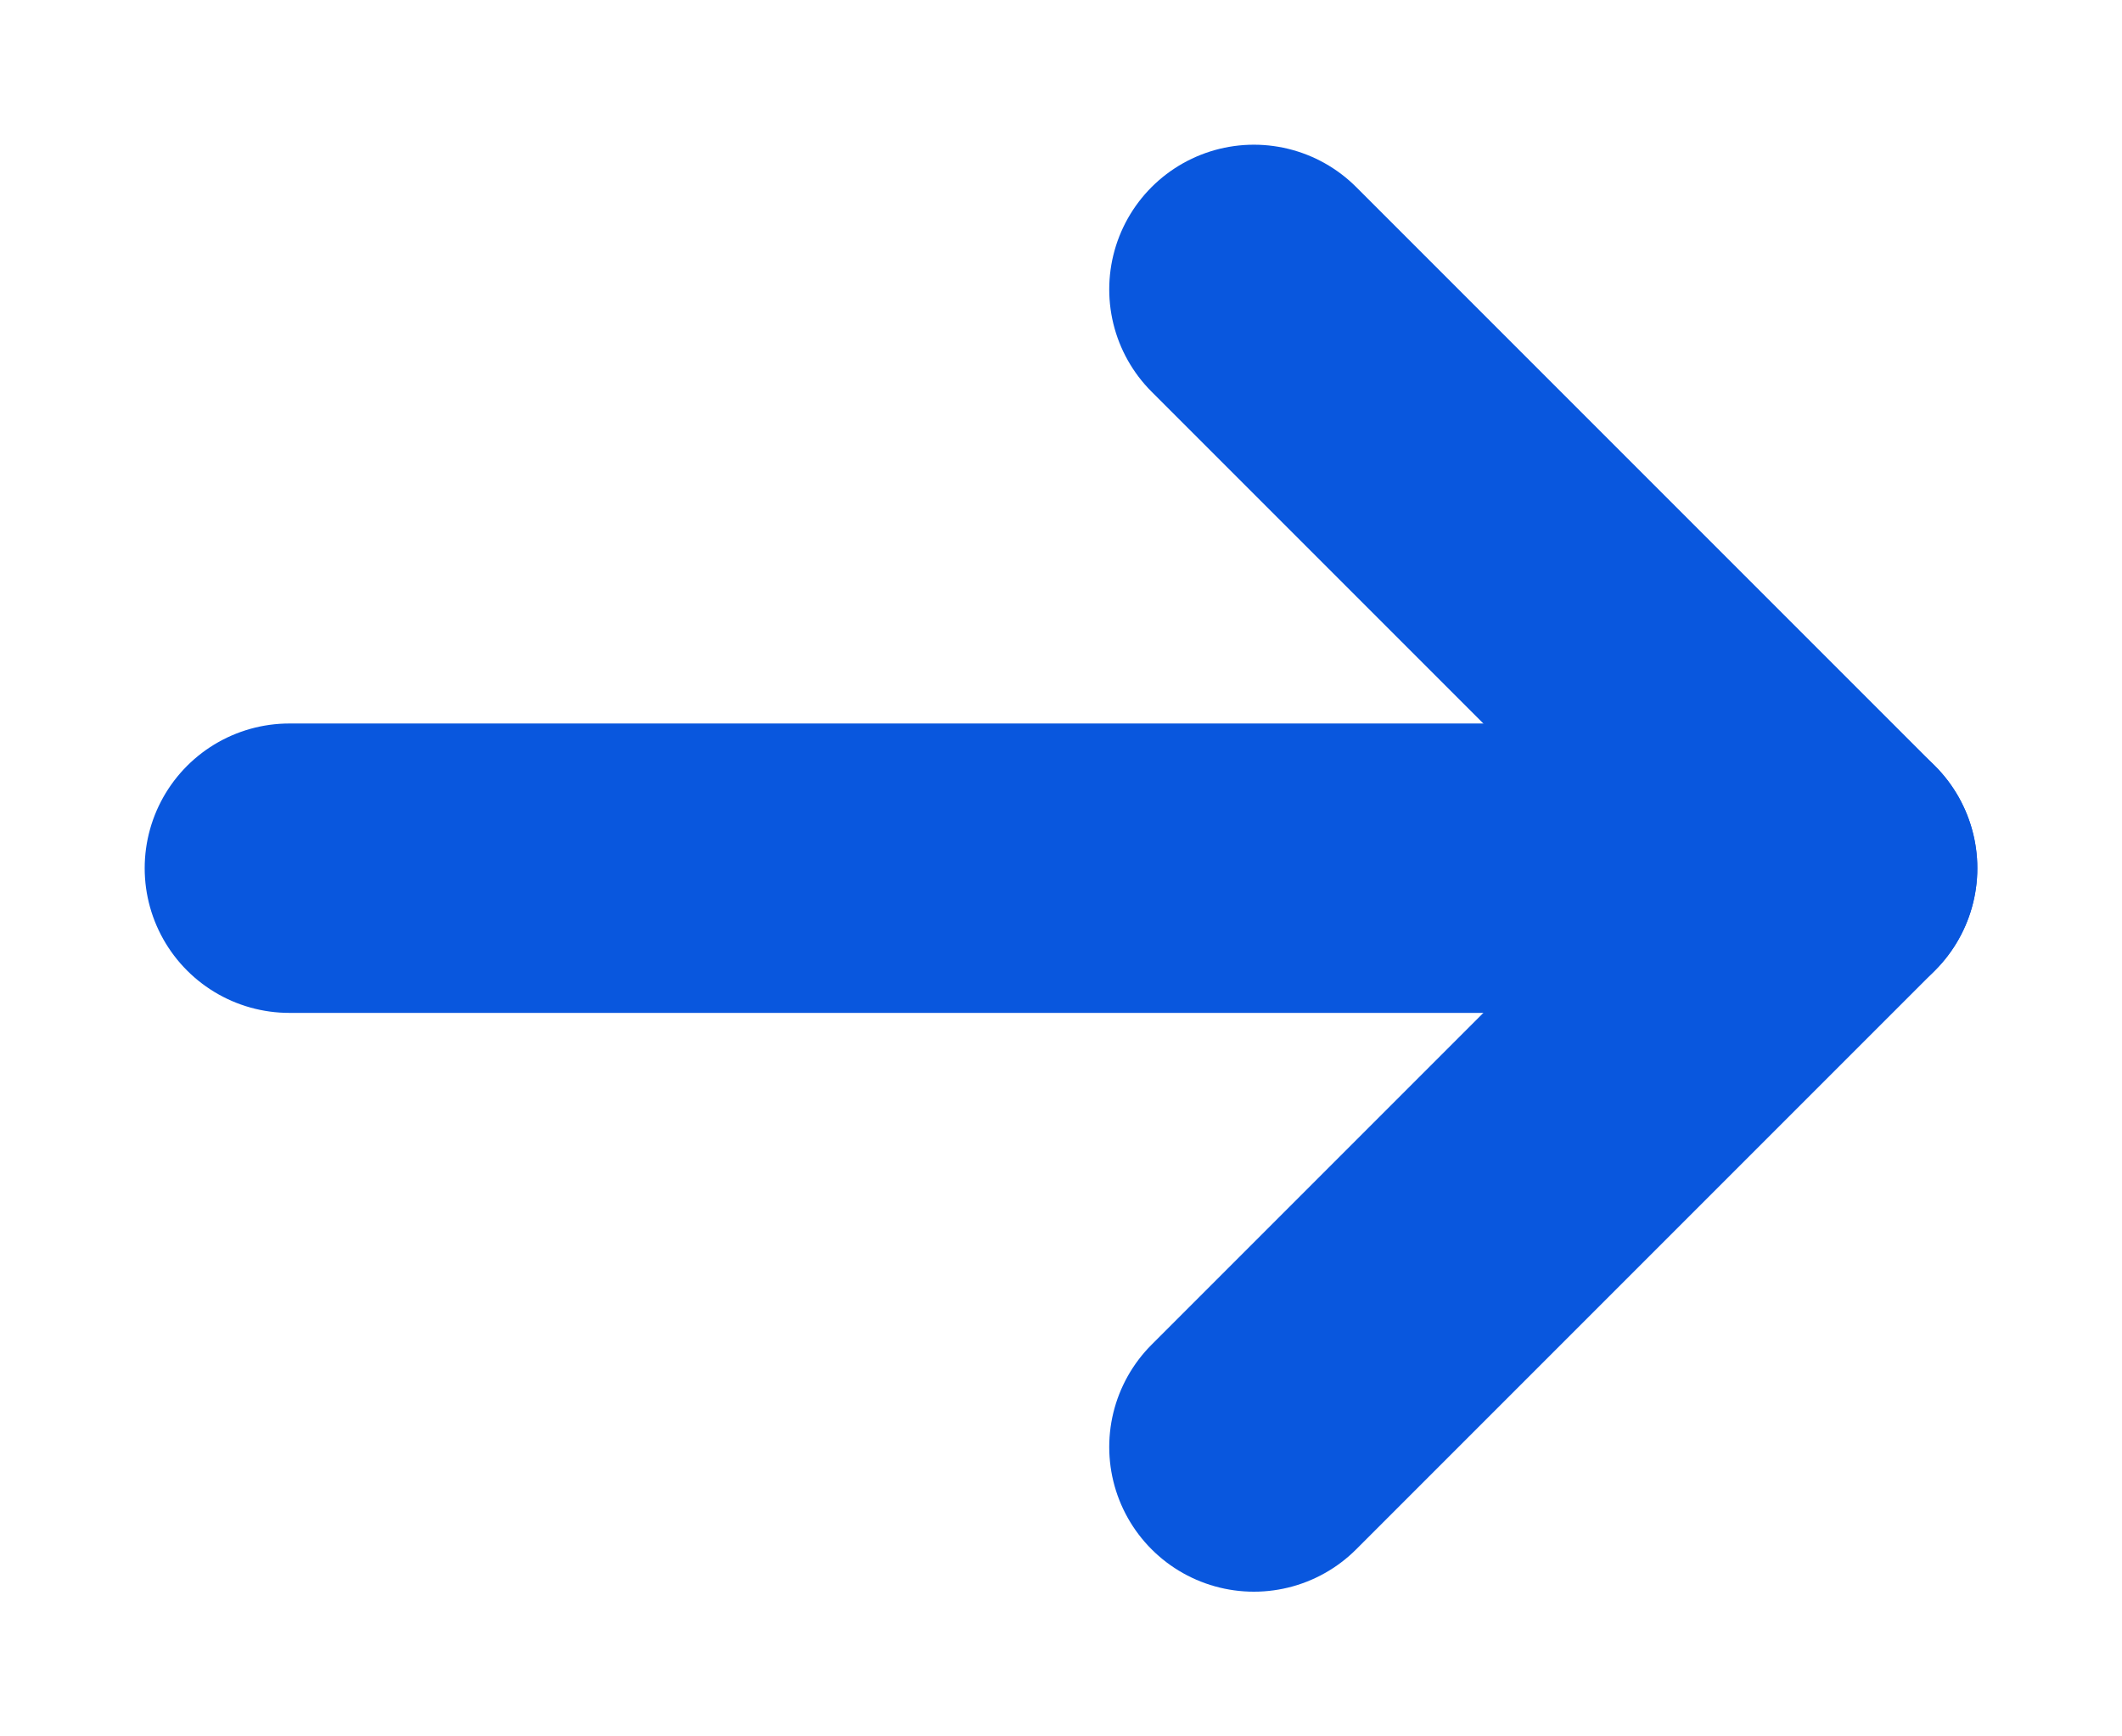 <svg width="11" height="9" viewBox="0 0 11 9" fill="none" xmlns="http://www.w3.org/2000/svg">
<path d="M6.5 1.5L9.5 4.5L6.5 7.5" stroke="#0957DE" stroke-width="1.5" stroke-linecap="round" stroke-linejoin="round"/>
<path d="M1.5 4.5H9.5" stroke="#0957DE" stroke-width="1.5" stroke-linecap="round" stroke-linejoin="round"/>
</svg>
